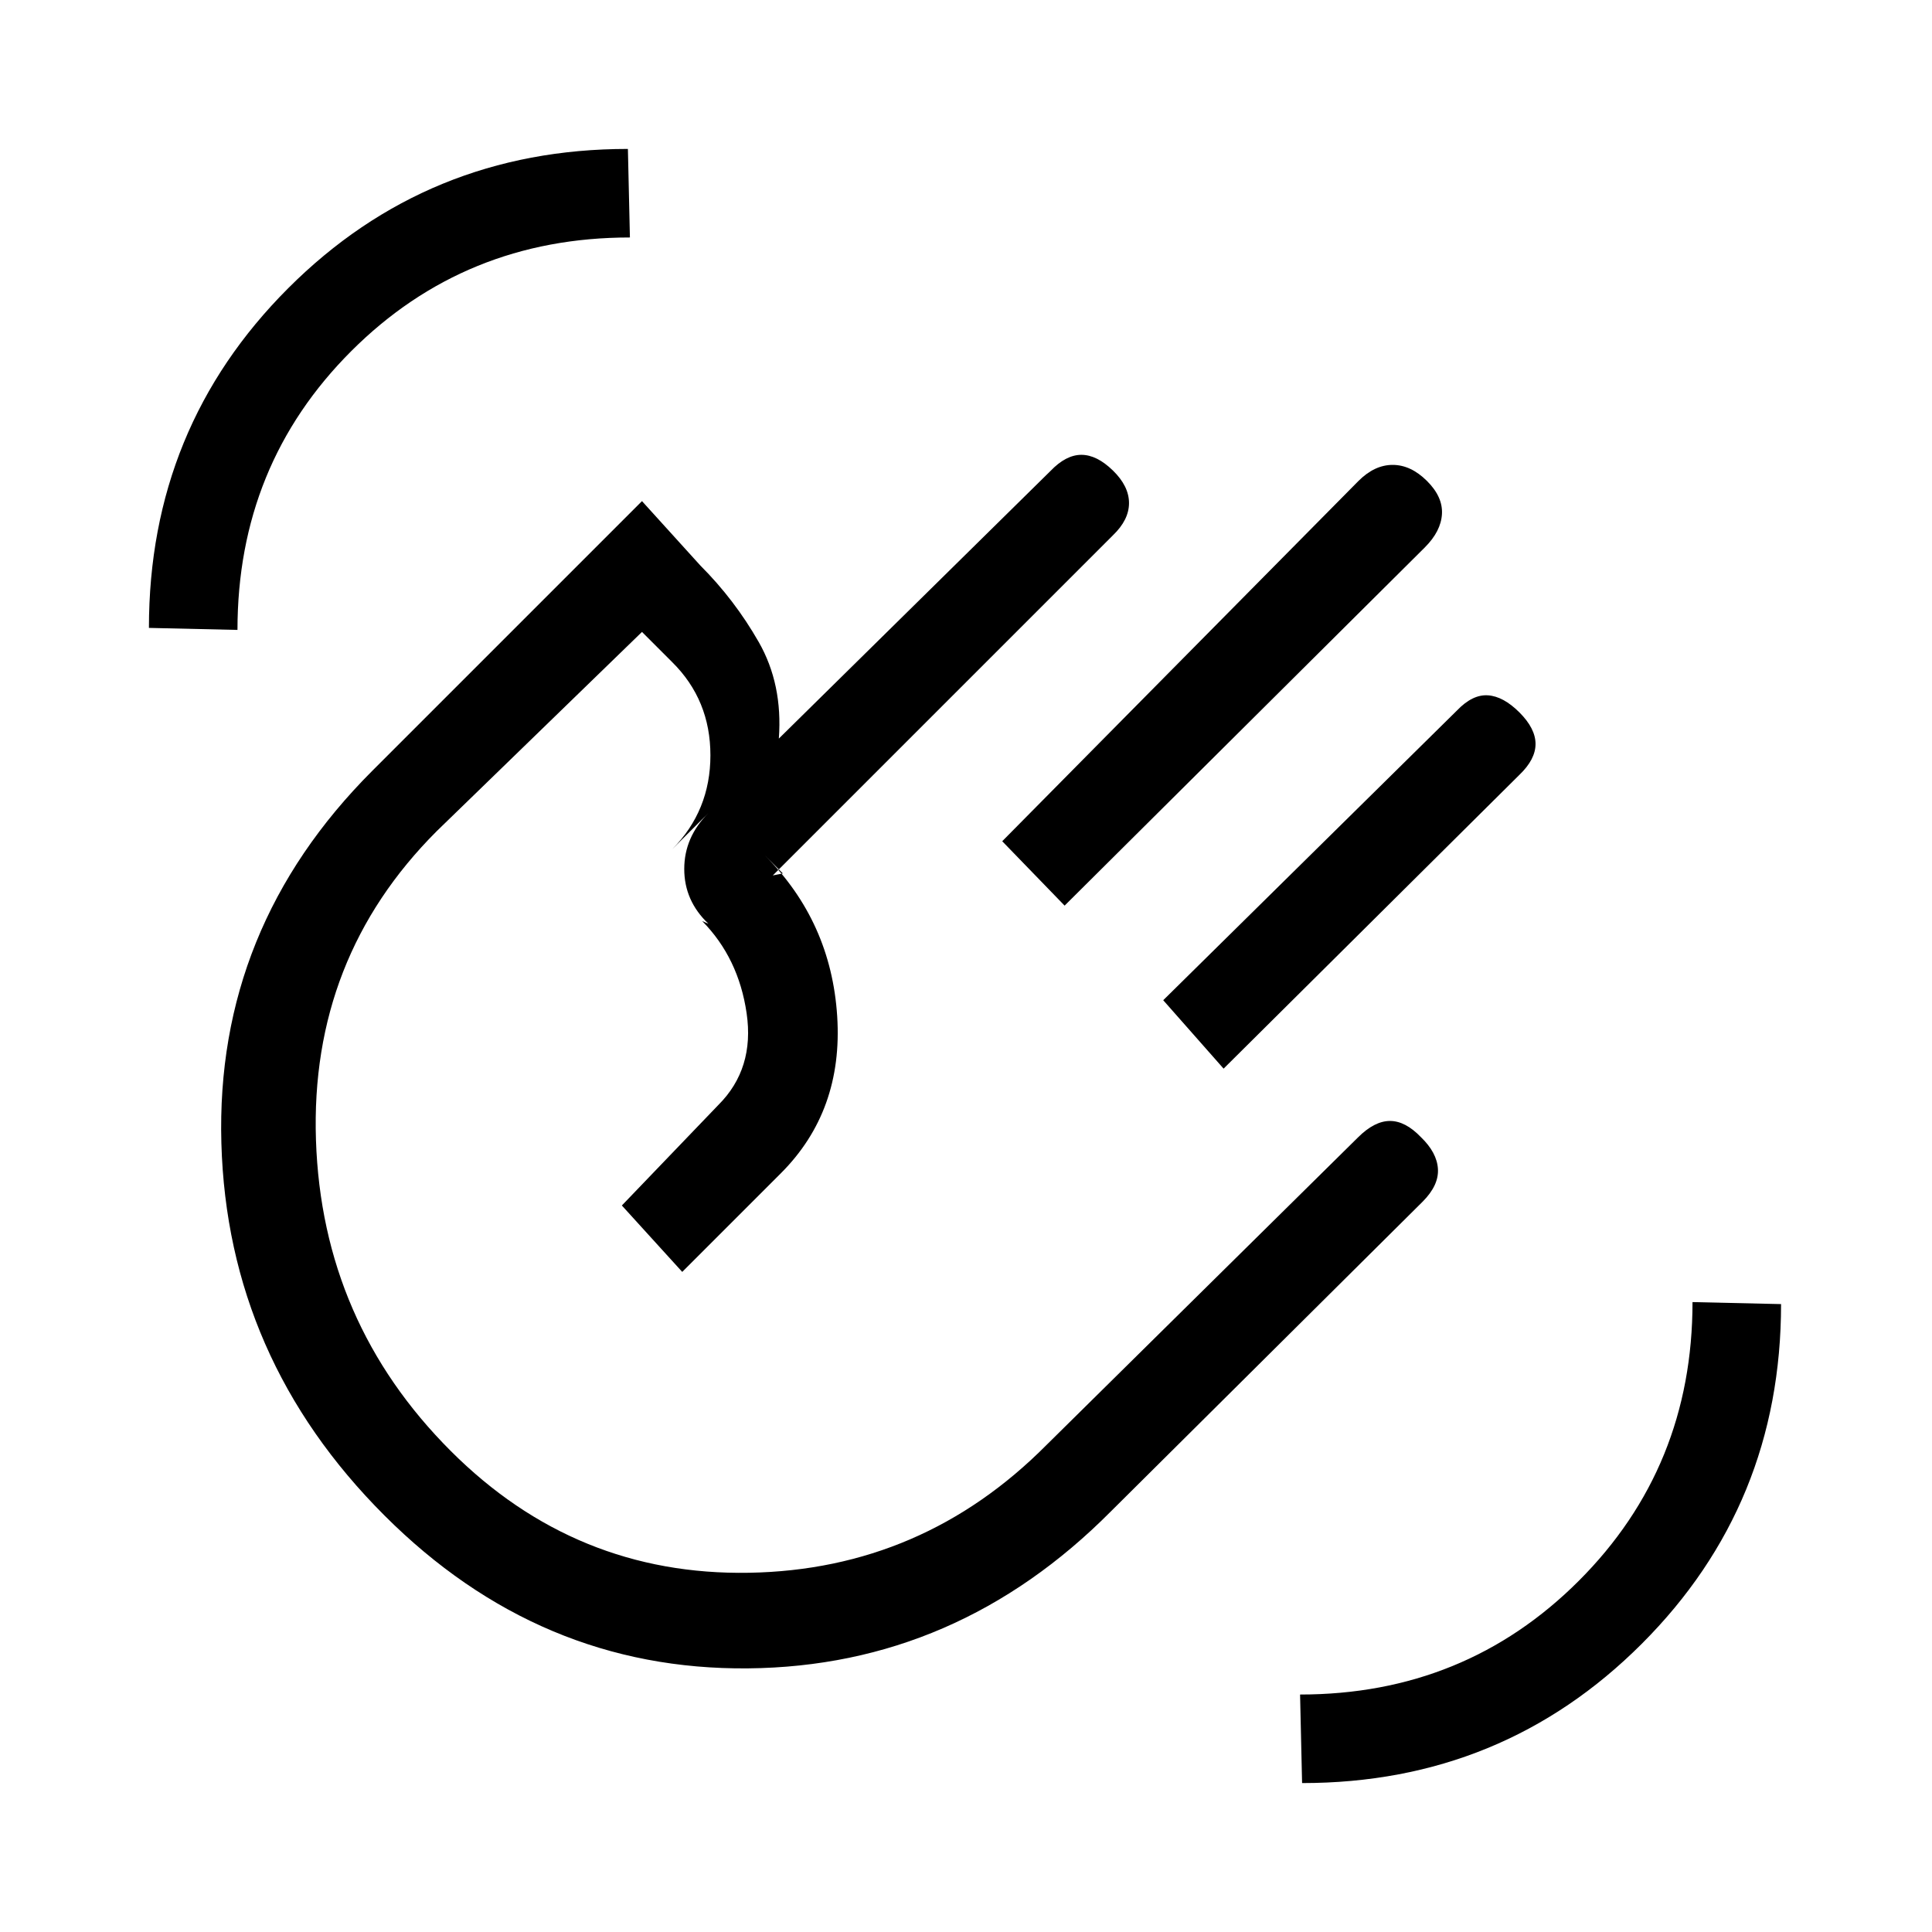 <svg xmlns="http://www.w3.org/2000/svg" height="20" viewBox="0 -960 960 960" width="20"><path d="m498-542 177-179q8-8 17-8t17 7.93q8 7.93 7.5 16.5T708-688L529-510l-31-32Zm80 79 146-144q7.67-8 15.33-7.5Q747-614 755-606t8 15.67q0 7.66-8 15.33L608-429l-30-34ZM191-207q-78-78-81-185t75-185l134-134 29 32q17 17 29 38t10 48l135-133q7.67-8 15.33-8 7.67 0 15.67 7.79t8 16.17q0 8.37-8 16.04L384-525l5-1-9-9q33 33 36 80t-28 78l-49 49-30-33 48-50q18-18 14-45.5t-22.09-45.83L352-501q-12-11.4-12-27.2 0-15.8 12-27.8l-18 18q19-19.19 19-46.7T334-631l-15-15-102 99q-63 63-60 153.5T224-239q62 62 148.22 60.5Q458.43-180 520-242l154.81-152.86Q683-403 690.67-403q7.66 0 15.33 8 8 7.67 8.5 15.83.5 8.17-7.64 16.31L552-209q-76.51 77-180.26 78Q268-130 191-207Zm182-181ZM647-74l-1-44q82 0 138.5-56.5T841-313l44 1q0 99.59-69.21 168.79Q746.59-74 647-74ZM74-648q0-99.59 69.21-168.79Q212.41-886 312-886l1 44q-82 0-138.5 56.5T118-647l-44-1Z"/></svg>